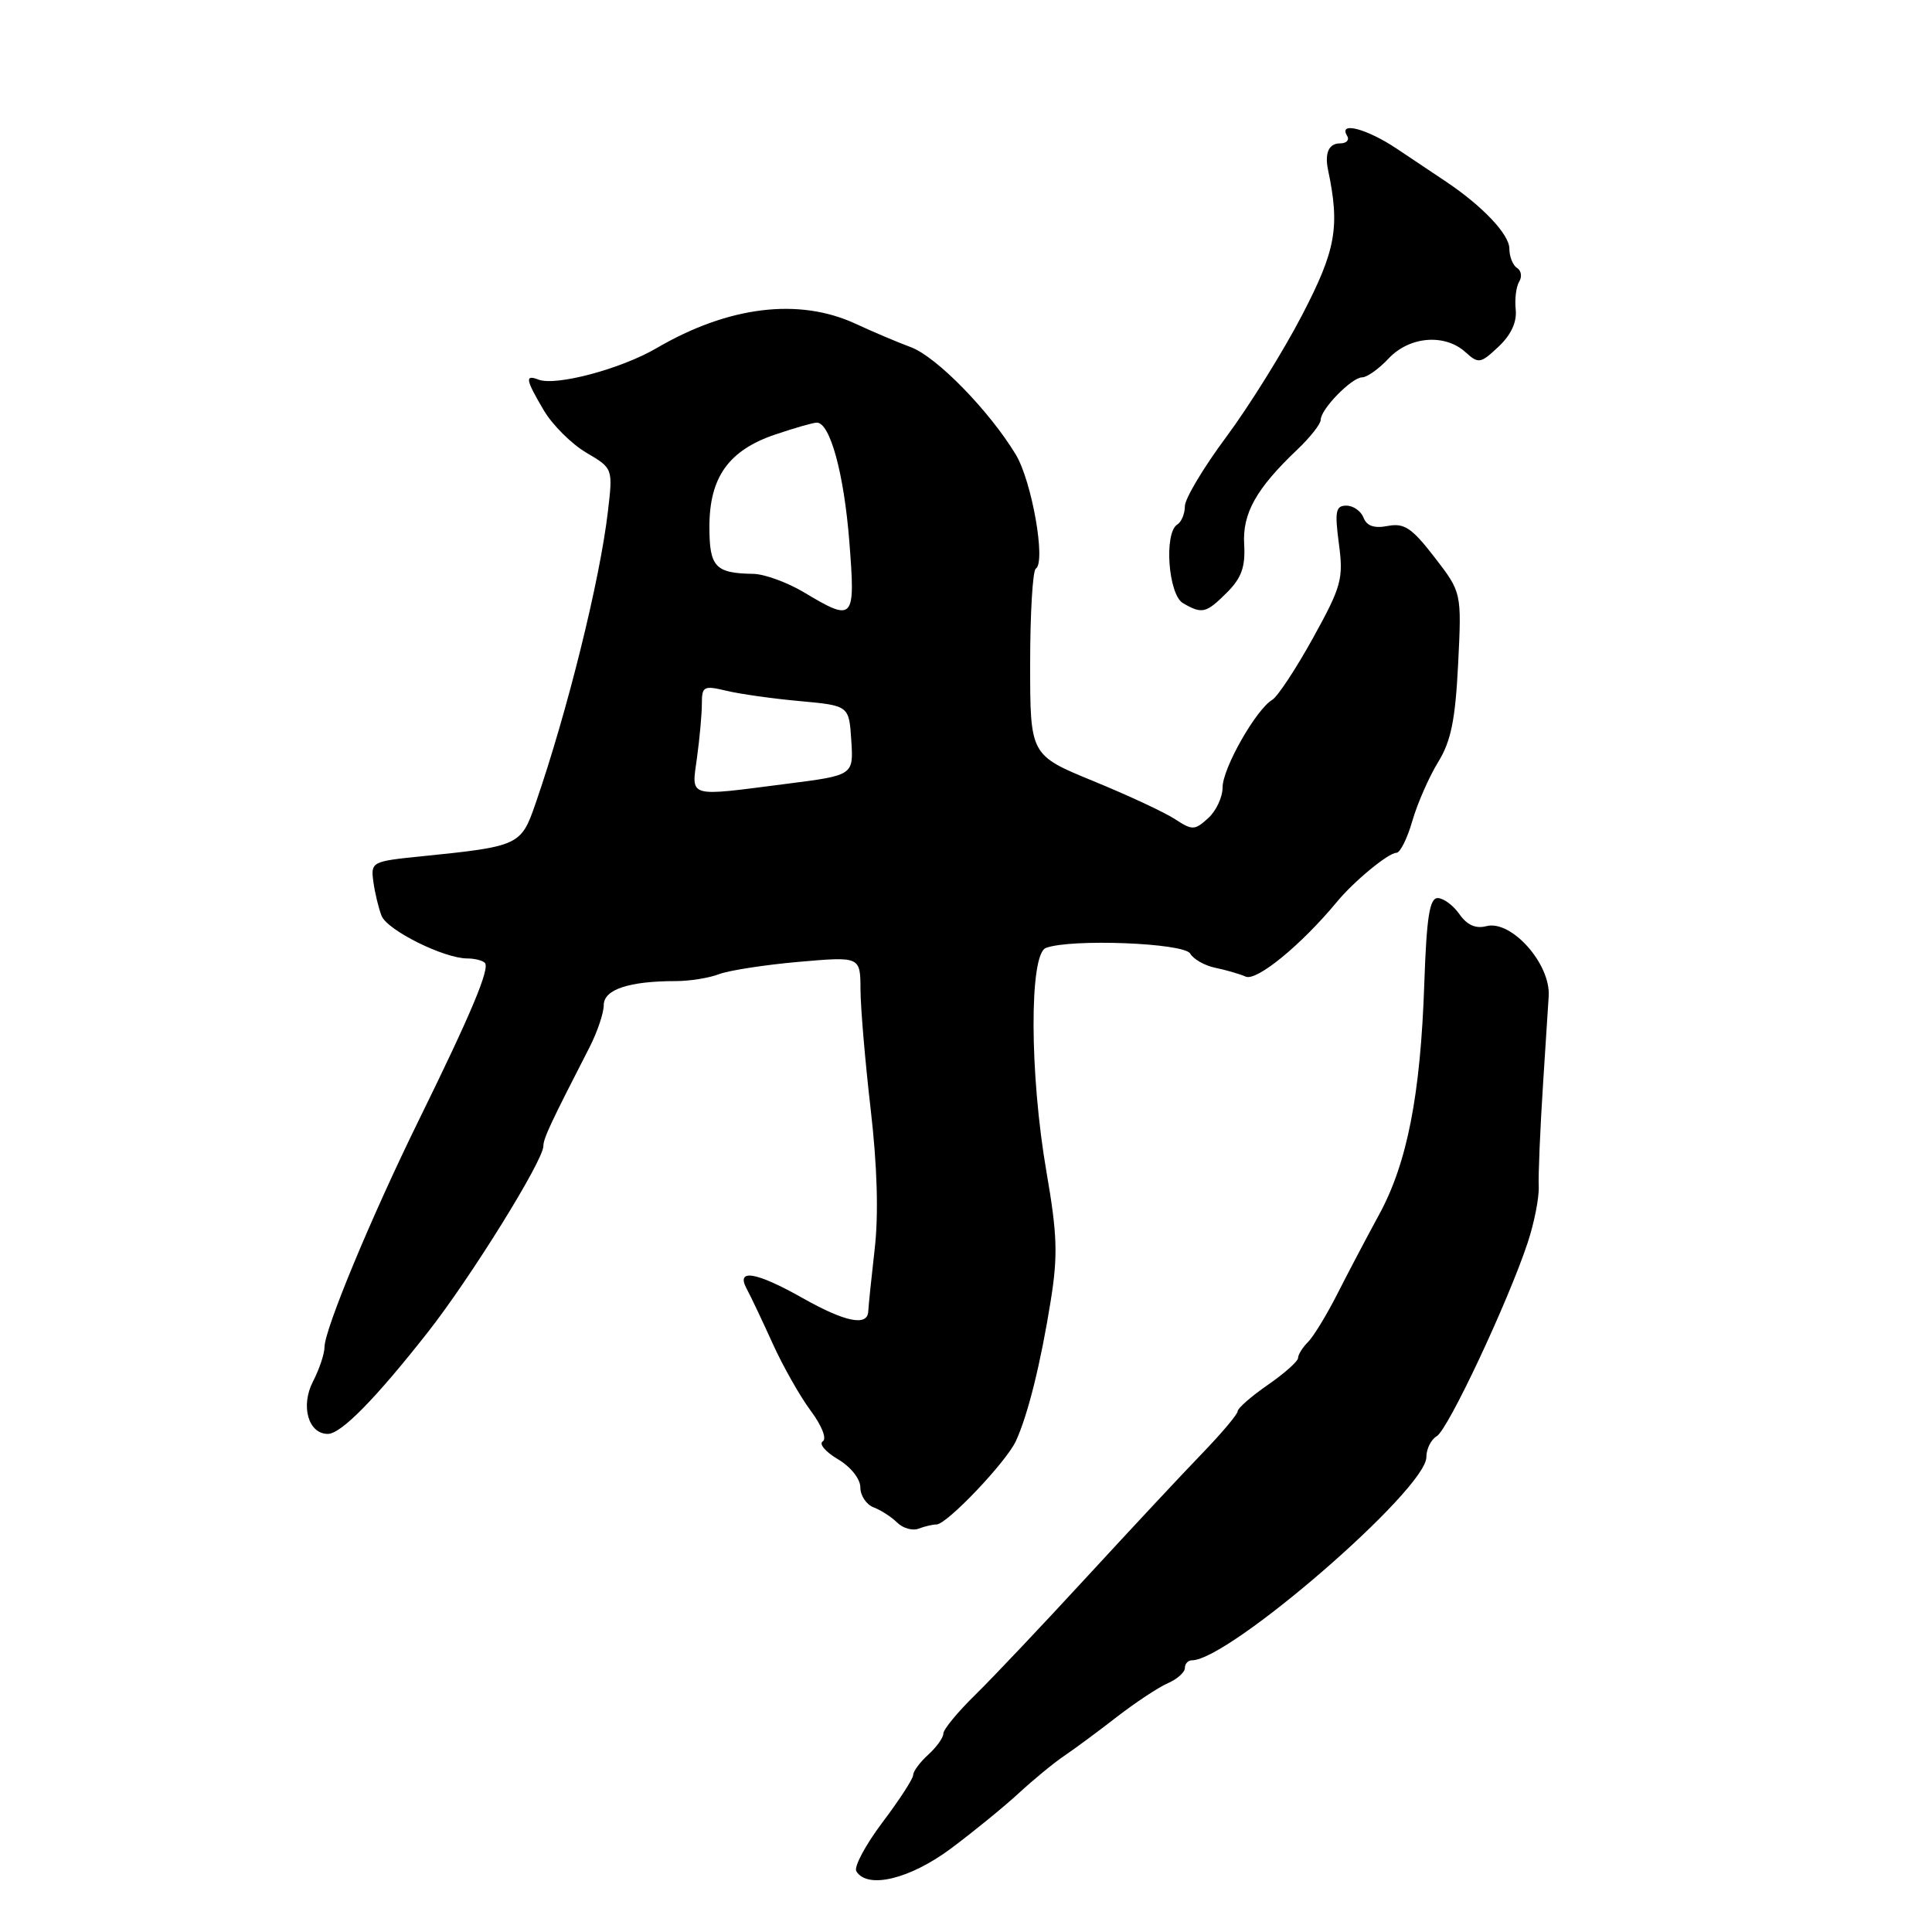 <?xml version="1.0" encoding="UTF-8" standalone="no"?>
<!DOCTYPE svg PUBLIC "-//W3C//DTD SVG 1.1//EN" "http://www.w3.org/Graphics/SVG/1.1/DTD/svg11.dtd" >
<svg xmlns="http://www.w3.org/2000/svg" xmlns:xlink="http://www.w3.org/1999/xlink" version="1.1" viewBox="0 0 256 256">
 <g >
 <path fill="currentColor"
d=" M 126.03 244.92 C 129.04 242.67 133.07 239.38 135.00 237.60 C 136.93 235.82 139.62 233.60 141.00 232.67 C 142.38 231.74 145.53 229.41 148.00 227.49 C 150.47 225.58 153.51 223.57 154.75 223.03 C 155.99 222.49 157.00 221.59 157.00 221.02 C 157.00 220.46 157.42 220.00 157.93 220.00 C 162.86 220.00 189.00 197.35 189.00 193.08 C 189.00 191.99 189.62 190.74 190.38 190.30 C 191.87 189.44 199.81 172.54 202.42 164.68 C 203.30 162.03 203.96 158.66 203.89 157.18 C 203.82 155.71 204.08 149.55 204.47 143.50 C 204.86 137.45 205.19 132.28 205.21 132.00 C 205.48 127.72 200.26 121.86 196.95 122.72 C 195.55 123.09 194.39 122.58 193.38 121.13 C 192.56 119.96 191.26 119.00 190.50 119.00 C 189.43 119.00 189.03 121.53 188.73 130.25 C 188.23 145.08 186.46 154.11 182.75 160.92 C 181.08 163.99 178.57 168.75 177.18 171.50 C 175.78 174.25 174.05 177.09 173.32 177.82 C 172.59 178.55 172.00 179.50 172.00 179.94 C 172.00 180.37 170.20 181.98 168.00 183.50 C 165.80 185.02 164.00 186.60 164.00 186.99 C 164.00 187.39 161.86 189.93 159.25 192.63 C 156.64 195.33 149.78 202.68 144.00 208.96 C 138.22 215.24 131.59 222.26 129.25 224.55 C 126.91 226.84 125.00 229.16 125.00 229.70 C 125.00 230.25 124.10 231.50 123.00 232.50 C 121.90 233.50 121.00 234.71 121.00 235.20 C 121.00 235.69 119.16 238.52 116.91 241.50 C 114.67 244.48 113.12 247.38 113.47 247.96 C 114.95 250.35 120.57 248.99 126.03 244.92 Z  M 124.09 202.00 C 125.46 202.00 133.33 193.73 134.62 190.93 C 136.21 187.46 137.91 180.61 139.23 172.33 C 140.19 166.34 140.09 163.53 138.67 155.33 C 136.42 142.34 136.37 126.46 138.58 125.61 C 141.84 124.36 156.87 124.94 157.70 126.35 C 158.14 127.10 159.62 127.94 161.00 128.23 C 162.38 128.51 164.21 129.04 165.07 129.41 C 166.54 130.03 172.43 125.20 177.15 119.50 C 179.41 116.76 183.98 113.00 185.04 113.00 C 185.53 113.00 186.48 111.09 187.15 108.75 C 187.83 106.41 189.37 102.92 190.56 100.98 C 192.26 98.23 192.84 95.40 193.21 87.98 C 193.68 78.50 193.68 78.50 190.09 73.85 C 187.08 69.95 186.08 69.28 183.89 69.69 C 182.10 70.04 181.10 69.70 180.68 68.60 C 180.34 67.72 179.32 67.00 178.40 67.00 C 176.99 67.00 176.84 67.74 177.41 72.05 C 178.03 76.70 177.76 77.69 173.98 84.54 C 171.72 88.62 169.29 92.31 168.58 92.73 C 166.43 94.01 162.00 101.80 162.00 104.33 C 162.00 105.63 161.14 107.47 160.08 108.42 C 158.31 110.03 157.98 110.04 155.71 108.55 C 154.36 107.66 149.49 105.39 144.88 103.50 C 136.50 100.06 136.50 100.06 136.50 87.94 C 136.50 81.27 136.84 75.60 137.25 75.35 C 138.62 74.50 136.72 63.73 134.59 60.22 C 131.07 54.41 124.10 47.28 120.71 46.01 C 118.95 45.36 115.65 43.96 113.39 42.91 C 105.87 39.42 96.53 40.56 87.00 46.13 C 82.28 48.89 73.65 51.19 71.35 50.30 C 69.52 49.60 69.64 50.28 72.06 54.38 C 73.20 56.30 75.72 58.82 77.67 59.97 C 81.22 62.06 81.22 62.06 80.55 67.78 C 79.49 76.89 75.18 94.28 70.96 106.48 C 69.04 112.04 68.80 112.15 55.81 113.47 C 49.26 114.13 49.12 114.21 49.47 116.82 C 49.67 118.30 50.16 120.33 50.56 121.35 C 51.31 123.26 58.83 127.00 61.92 127.00 C 62.88 127.00 63.93 127.26 64.24 127.58 C 64.96 128.29 62.44 134.30 55.46 148.50 C 49.21 161.22 43.00 176.17 43.00 178.49 C 43.00 179.38 42.31 181.43 41.47 183.06 C 39.80 186.30 40.85 190.00 43.44 190.00 C 45.19 190.00 49.73 185.38 56.71 176.50 C 62.37 169.29 72.00 153.78 72.00 151.86 C 72.00 150.85 72.95 148.83 78.10 138.80 C 79.14 136.77 80.00 134.24 80.00 133.18 C 80.00 131.11 83.35 130.00 89.56 130.00 C 91.38 130.00 93.96 129.59 95.28 129.08 C 96.61 128.58 101.37 127.84 105.85 127.45 C 114.00 126.74 114.00 126.74 114.02 131.12 C 114.03 133.53 114.64 140.68 115.37 147.00 C 116.24 154.47 116.43 160.95 115.90 165.50 C 115.46 169.35 115.08 173.06 115.05 173.75 C 114.97 175.79 112.00 175.19 106.35 172.00 C 100.19 168.52 97.48 168.07 98.93 170.75 C 99.45 171.71 101.00 174.97 102.37 178.00 C 103.74 181.03 106.02 185.05 107.43 186.94 C 108.89 188.90 109.58 190.64 109.02 190.99 C 108.48 191.32 109.38 192.38 111.02 193.35 C 112.73 194.36 114.00 195.96 114.00 197.09 C 114.00 198.17 114.79 199.36 115.75 199.73 C 116.71 200.09 118.12 201.00 118.88 201.75 C 119.64 202.50 120.91 202.86 121.71 202.56 C 122.51 202.25 123.58 202.00 124.09 202.00 Z  M 162.59 78.50 C 164.50 76.59 165.03 75.12 164.86 72.17 C 164.61 68.03 166.44 64.76 171.91 59.56 C 173.61 57.95 175.00 56.18 175.00 55.63 C 175.00 54.21 179.12 50.00 180.50 50.00 C 181.13 50.00 182.71 48.88 184.00 47.50 C 186.76 44.56 191.44 44.18 194.18 46.66 C 195.91 48.23 196.18 48.18 198.56 45.94 C 200.22 44.38 201.01 42.68 200.84 41.03 C 200.69 39.64 200.90 37.97 201.30 37.32 C 201.70 36.67 201.58 35.86 201.02 35.51 C 200.46 35.16 200.00 34.01 200.00 32.95 C 200.00 31.07 196.47 27.33 191.64 24.09 C 190.34 23.22 187.42 21.26 185.15 19.75 C 181.11 17.04 177.29 16.04 178.50 18.00 C 178.84 18.55 178.42 19.00 177.56 19.00 C 176.08 19.00 175.51 20.27 175.97 22.50 C 177.57 30.08 177.02 33.13 172.53 41.76 C 170.03 46.57 165.51 53.82 162.49 57.89 C 159.47 61.95 157.00 66.09 157.00 67.08 C 157.00 68.07 156.55 69.16 156.00 69.50 C 154.21 70.60 154.80 78.79 156.75 79.92 C 159.29 81.40 159.82 81.27 162.59 78.50 Z  M 92.36 100.36 C 92.71 97.81 93.00 94.60 93.00 93.24 C 93.00 90.94 93.25 90.81 96.25 91.53 C 98.04 91.96 102.42 92.58 106.00 92.90 C 112.50 93.50 112.50 93.50 112.80 98.11 C 113.10 102.73 113.10 102.73 104.23 103.86 C 90.92 105.57 91.62 105.78 92.36 100.36 Z  M 106.50 78.47 C 104.30 77.16 101.30 76.07 99.83 76.04 C 94.77 75.96 94.00 75.14 94.00 69.80 C 94.00 63.26 96.54 59.68 102.68 57.59 C 105.25 56.72 107.75 56.00 108.23 56.00 C 109.99 56.00 111.83 62.74 112.54 71.75 C 113.36 82.25 113.17 82.46 106.50 78.47 Z "/>
</g>
</svg>